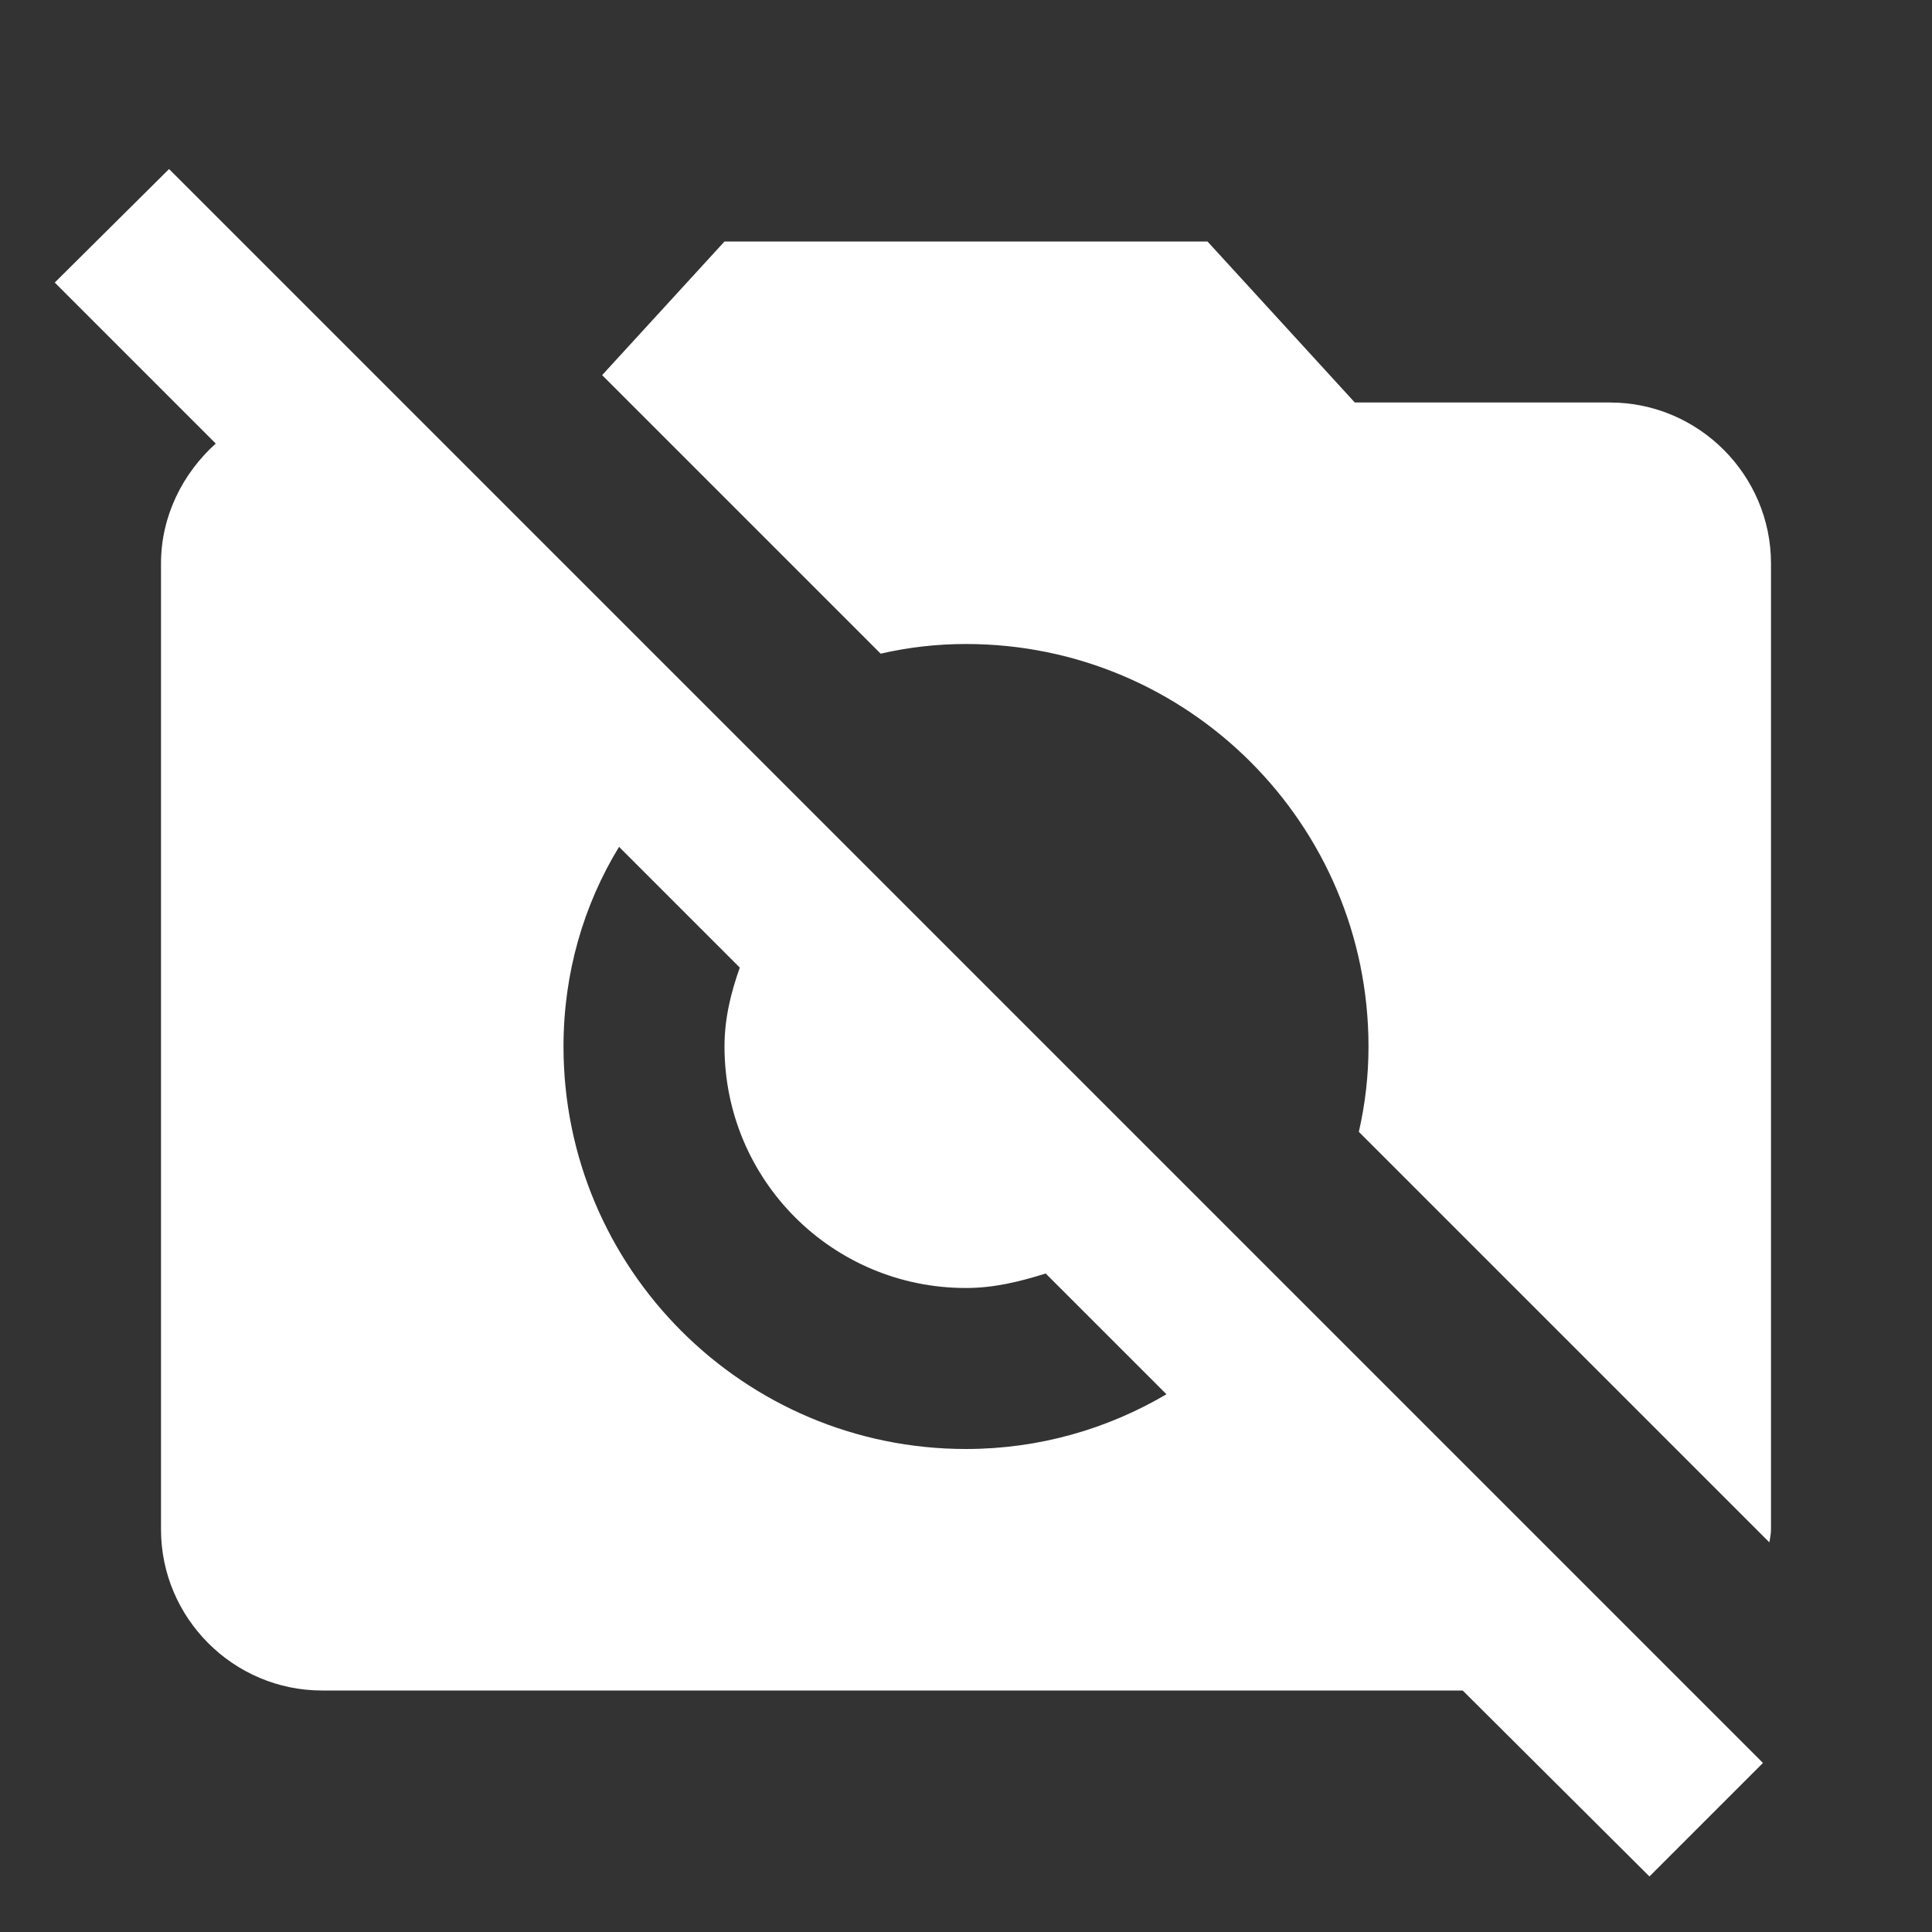 <svg xmlns="http://www.w3.org/2000/svg" enable-background="new 0 0 24 24" height="48px" viewBox="0 0 24 24" width="48px" fill="#FFFFFF"><rect x="0" y="0" width="24" height="24" fill="#333333" stroke="none"/><g><rect fill="none" height="24" width="24"/><path d="M10.94,8.12L7.48,4.66L9,3h6l1.83,2H20c1.1,0,2,0.9,2,2v12c0,0.05-0.01,0.1-0.02,0.16l-5.1-5.1C16.96,13.71,17,13.36,17,13 c0-2.76-2.24-5-5-5C11.64,8,11.29,8.04,10.94,8.12z M20.49,23.31L18.17,21H4c-1.1,0-2-0.9-2-2V7c0-0.59,0.27-1.12,0.68-1.49l-2-2 L2.1,2.1l19.8,19.8L20.49,23.31z M14.49,17.32l-1.5-1.5C12.67,15.92,12.35,16,12,16c-1.66,0-3-1.34-3-3c0-0.35,0.08-0.67,0.19-0.98 l-1.5-1.5C7.25,11.24,7,12.09,7,13c0,2.76,2.24,5,5,5C12.91,18,13.76,17.75,14.49,17.32z"/></g></svg>